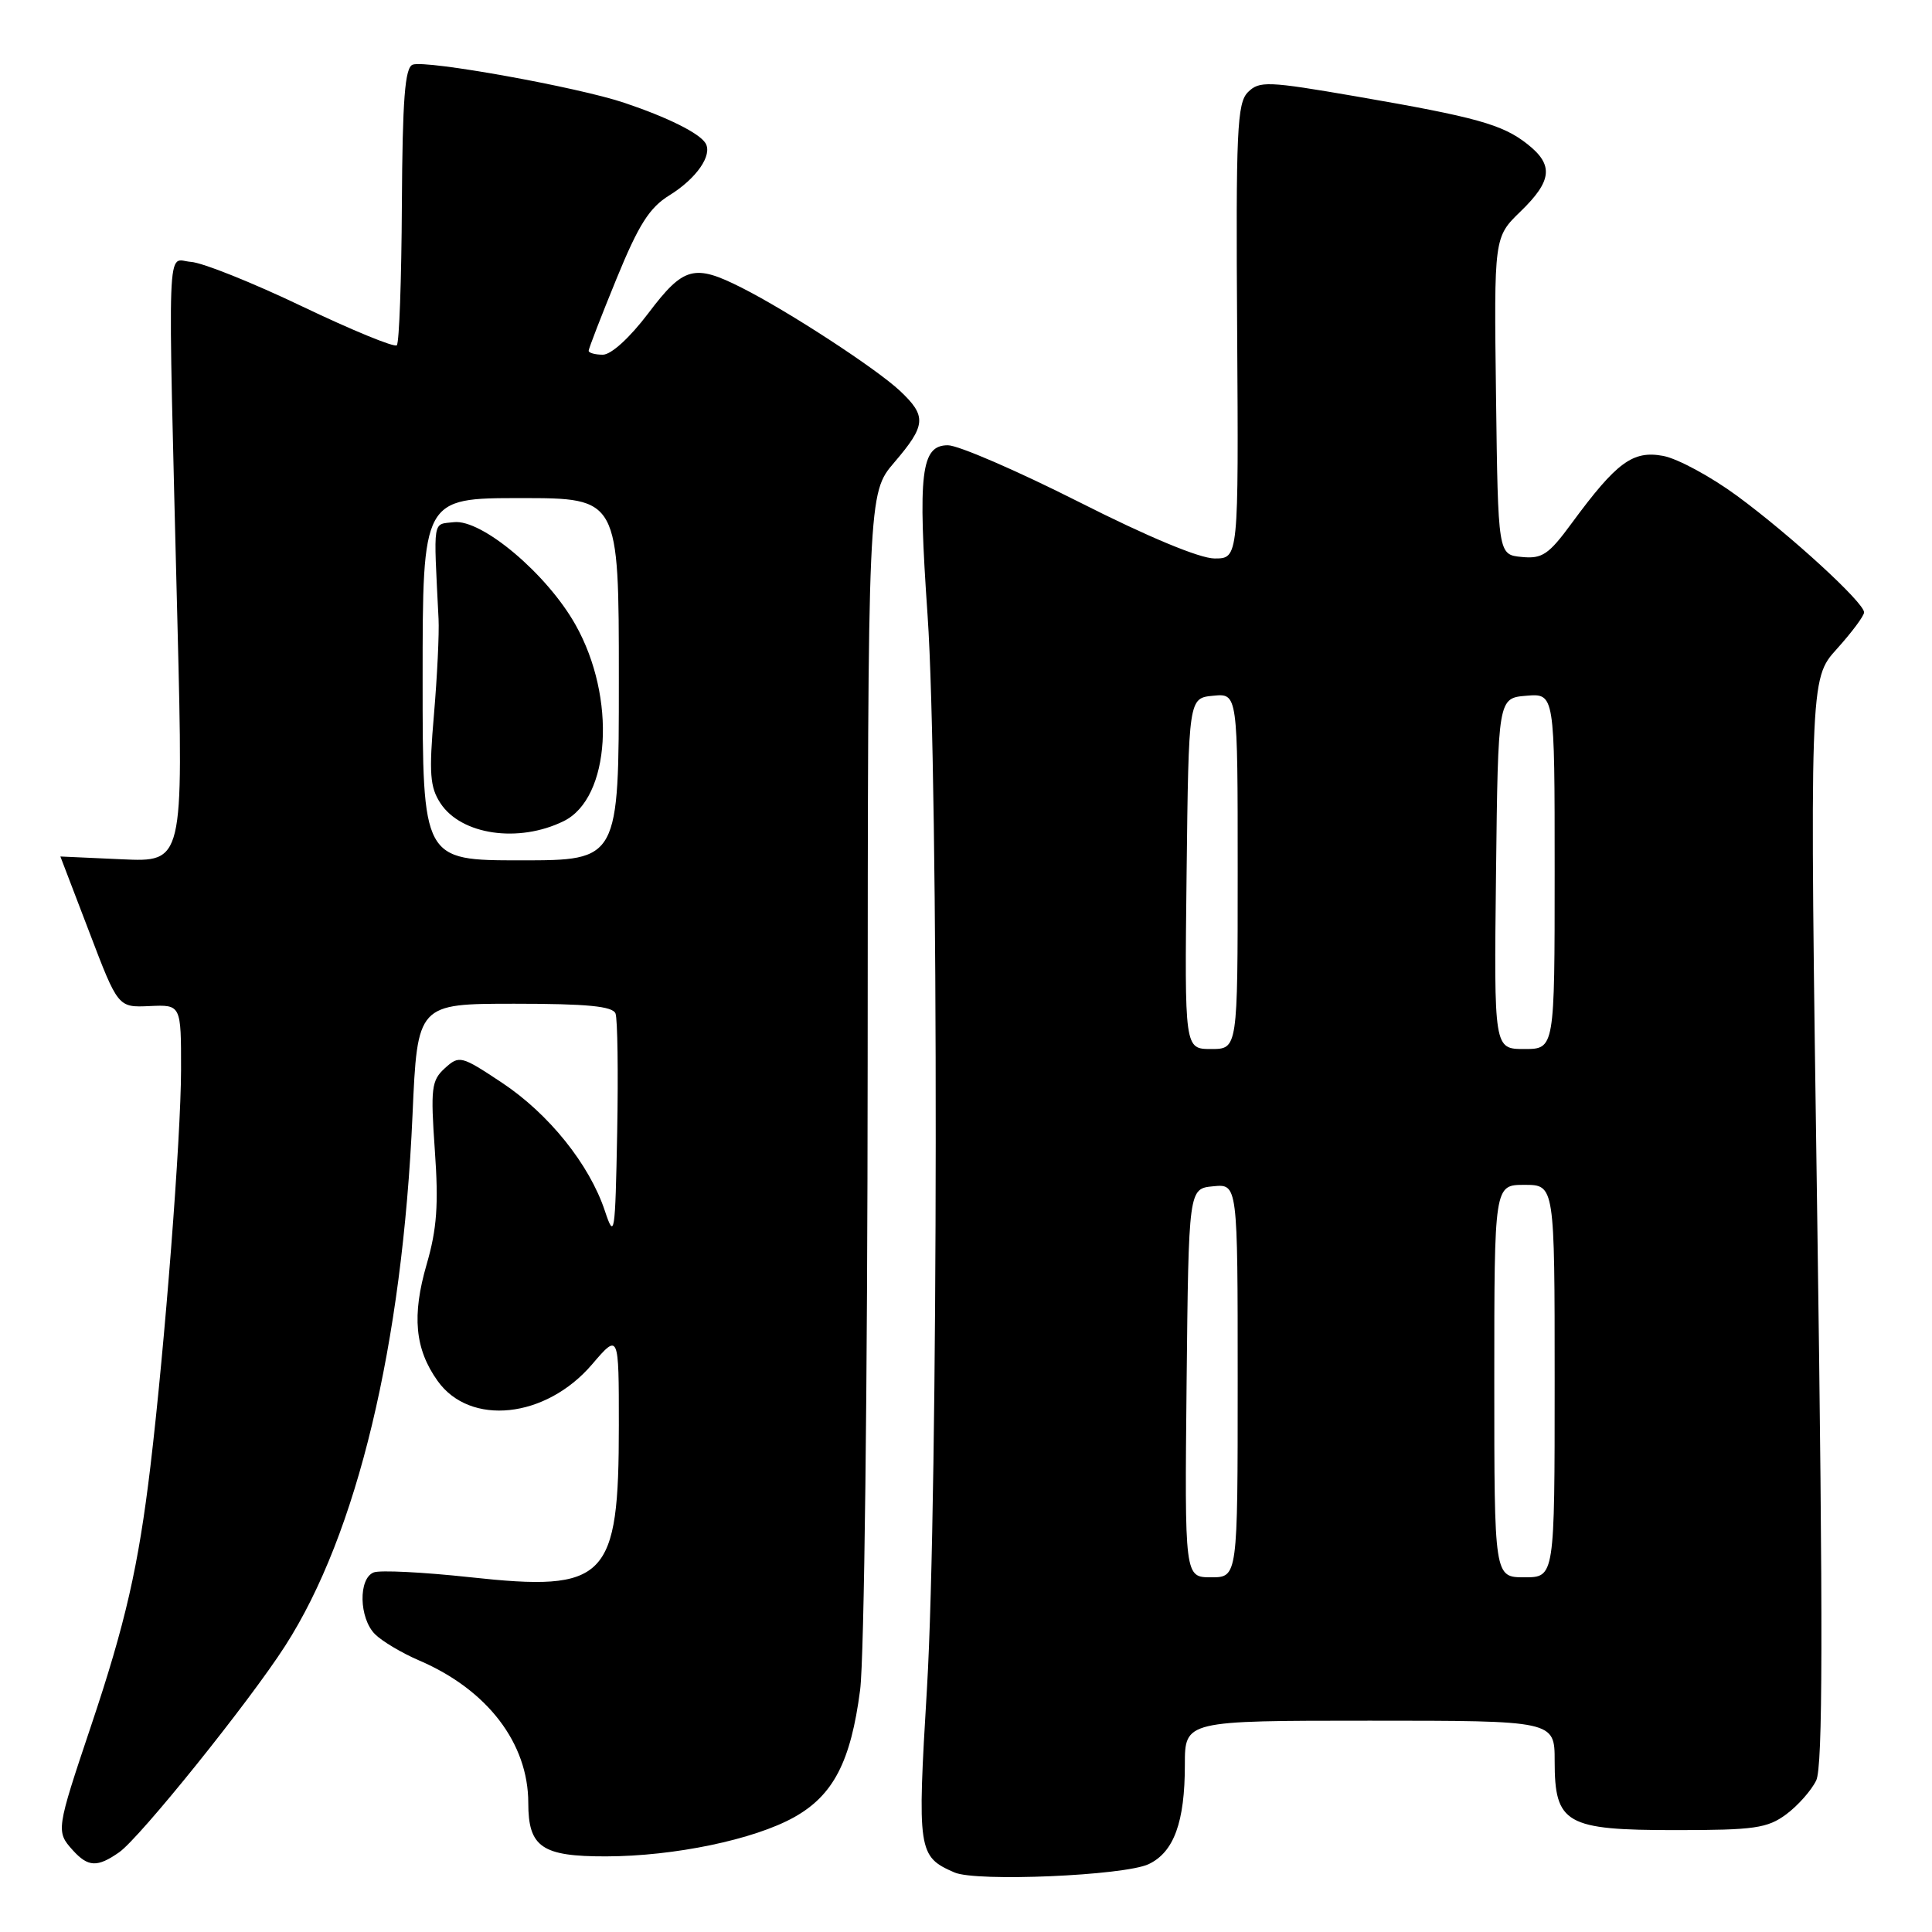 <?xml version="1.0" encoding="UTF-8" standalone="no"?>
<!DOCTYPE svg PUBLIC "-//W3C//DTD SVG 1.1//EN" "http://www.w3.org/Graphics/SVG/1.1/DTD/svg11.dtd" >
<svg xmlns="http://www.w3.org/2000/svg" xmlns:xlink="http://www.w3.org/1999/xlink" version="1.1" viewBox="0 0 256 256">
 <g >
 <path fill="currentColor"
d=" M 152.20 247.01 C 155.55 245.42 157.00 241.44 157.00 233.85 C 157.00 228.00 157.00 228.00 181.50 228.00 C 206.00 228.00 206.00 228.00 206.00 233.35 C 206.00 241.67 207.46 242.50 222.04 242.50 C 232.46 242.50 234.19 242.25 236.68 240.41 C 238.23 239.26 240.02 237.24 240.66 235.91 C 241.53 234.09 241.57 215.88 240.80 161.75 C 239.77 89.99 239.77 89.99 243.39 85.99 C 245.37 83.79 247.00 81.61 247.00 81.14 C 247.00 79.85 237.30 70.95 230.18 65.71 C 226.71 63.16 222.30 60.77 220.38 60.41 C 216.36 59.66 214.22 61.23 208.28 69.30 C 205.21 73.49 204.35 74.07 201.63 73.80 C 198.50 73.50 198.50 73.50 198.23 52.46 C 197.96 31.43 197.96 31.43 201.48 28.02 C 205.68 23.95 205.89 21.85 202.38 19.09 C 199.09 16.49 195.60 15.52 179.74 12.78 C 167.96 10.75 166.87 10.71 165.36 12.21 C 163.92 13.65 163.75 17.29 163.93 43.92 C 164.12 74.00 164.12 74.00 160.94 74.00 C 158.98 74.00 152.12 71.15 142.94 66.50 C 134.78 62.38 126.98 59.00 125.60 59.00 C 122.03 59.00 121.60 62.63 122.91 81.55 C 124.39 102.95 124.33 198.55 122.83 223.67 C 121.53 245.32 121.63 246.00 126.47 248.11 C 129.37 249.38 148.98 248.53 152.20 247.01 Z  M 15.80 245.43 C 18.55 243.50 33.03 225.50 37.79 218.08 C 47.31 203.27 53.32 178.21 54.66 147.75 C 55.31 133.00 55.31 133.00 68.19 133.00 C 77.81 133.00 81.19 133.33 81.56 134.30 C 81.83 135.01 81.93 142.10 81.78 150.05 C 81.52 163.69 81.42 164.27 80.15 160.45 C 78.10 154.28 72.72 147.59 66.52 143.47 C 61.11 139.88 60.86 139.81 58.95 141.54 C 57.17 143.16 57.04 144.17 57.62 152.45 C 58.13 159.60 57.89 162.86 56.54 167.51 C 54.56 174.32 54.97 178.75 57.98 182.97 C 62.28 189.02 72.32 187.95 78.44 180.80 C 82.00 176.64 82.00 176.64 82.00 188.85 C 82.00 209.33 80.40 210.96 62.28 208.99 C 56.10 208.32 50.36 208.03 49.53 208.35 C 47.46 209.14 47.57 214.42 49.69 216.54 C 50.62 217.47 53.25 219.04 55.54 220.02 C 64.57 223.89 70.00 230.98 70.00 238.90 C 70.00 244.76 71.80 246.00 80.32 245.98 C 89.35 245.96 99.91 243.76 105.23 240.79 C 110.42 237.89 112.74 233.42 113.97 223.93 C 114.52 219.75 114.95 183.43 114.97 140.93 C 115.00 65.36 115.00 65.36 118.50 61.27 C 122.72 56.34 122.81 55.14 119.25 51.79 C 116.10 48.84 104.52 41.28 98.29 38.13 C 91.98 34.94 90.58 35.32 85.91 41.50 C 83.46 44.74 80.99 47.00 79.88 47.00 C 78.85 47.00 78.00 46.76 78.00 46.48 C 78.00 46.19 79.66 41.90 81.69 36.94 C 84.62 29.78 86.05 27.51 88.70 25.88 C 92.30 23.65 94.45 20.54 93.48 18.97 C 92.66 17.64 88.49 15.56 82.75 13.63 C 76.61 11.55 56.39 7.91 54.68 8.57 C 53.65 8.96 53.33 13.16 53.25 27.13 C 53.20 37.06 52.90 45.44 52.58 45.75 C 52.27 46.07 46.63 43.75 40.06 40.61 C 33.48 37.46 26.84 34.80 25.30 34.70 C 22.04 34.47 22.21 29.88 23.52 82.86 C 24.30 114.23 24.30 114.23 16.15 113.86 C 11.67 113.65 8.00 113.49 8.00 113.49 C 8.00 113.50 9.72 118.00 11.83 123.50 C 15.64 133.50 15.64 133.50 19.82 133.31 C 24.00 133.12 24.00 133.12 23.99 141.81 C 23.97 150.78 21.85 178.19 19.93 194.31 C 18.34 207.59 16.62 215.12 12.05 228.73 C 7.44 242.47 7.41 242.69 9.65 245.17 C 11.68 247.41 12.90 247.46 15.80 245.43 Z  M 157.23 183.25 C 157.50 157.50 157.50 157.50 160.75 157.19 C 164.00 156.87 164.00 156.87 164.00 182.94 C 164.00 209.00 164.00 209.00 160.48 209.00 C 156.97 209.00 156.97 209.00 157.23 183.25 Z  M 198.00 183.00 C 198.00 157.00 198.00 157.00 202.00 157.00 C 206.00 157.00 206.00 157.00 206.00 183.00 C 206.00 209.00 206.00 209.00 202.00 209.00 C 198.00 209.00 198.00 209.00 198.00 183.00 Z  M 157.23 115.75 C 157.50 92.50 157.50 92.50 160.75 92.19 C 164.00 91.87 164.00 91.87 164.00 115.44 C 164.00 139.00 164.00 139.00 160.48 139.00 C 156.96 139.00 156.96 139.00 157.23 115.75 Z  M 198.23 115.75 C 198.50 92.50 198.50 92.50 202.25 92.19 C 206.00 91.88 206.00 91.88 206.00 115.44 C 206.00 139.00 206.00 139.00 201.98 139.00 C 197.96 139.00 197.96 139.00 198.23 115.75 Z  M 56.00 90.00 C 56.00 66.00 56.00 66.00 69.00 66.00 C 82.00 66.00 82.00 66.00 82.00 90.00 C 82.00 114.00 82.00 114.00 69.00 114.00 C 56.00 114.00 56.00 114.00 56.00 90.00 Z  M 74.70 108.80 C 80.90 105.74 81.70 92.45 76.26 82.79 C 72.48 76.05 63.84 68.77 60.14 69.19 C 57.28 69.53 57.44 68.50 58.11 82.00 C 58.21 83.92 57.93 89.64 57.50 94.70 C 56.83 102.48 56.97 104.30 58.36 106.43 C 61.12 110.64 68.73 111.74 74.70 108.80 Z "/>
</g>
</svg>